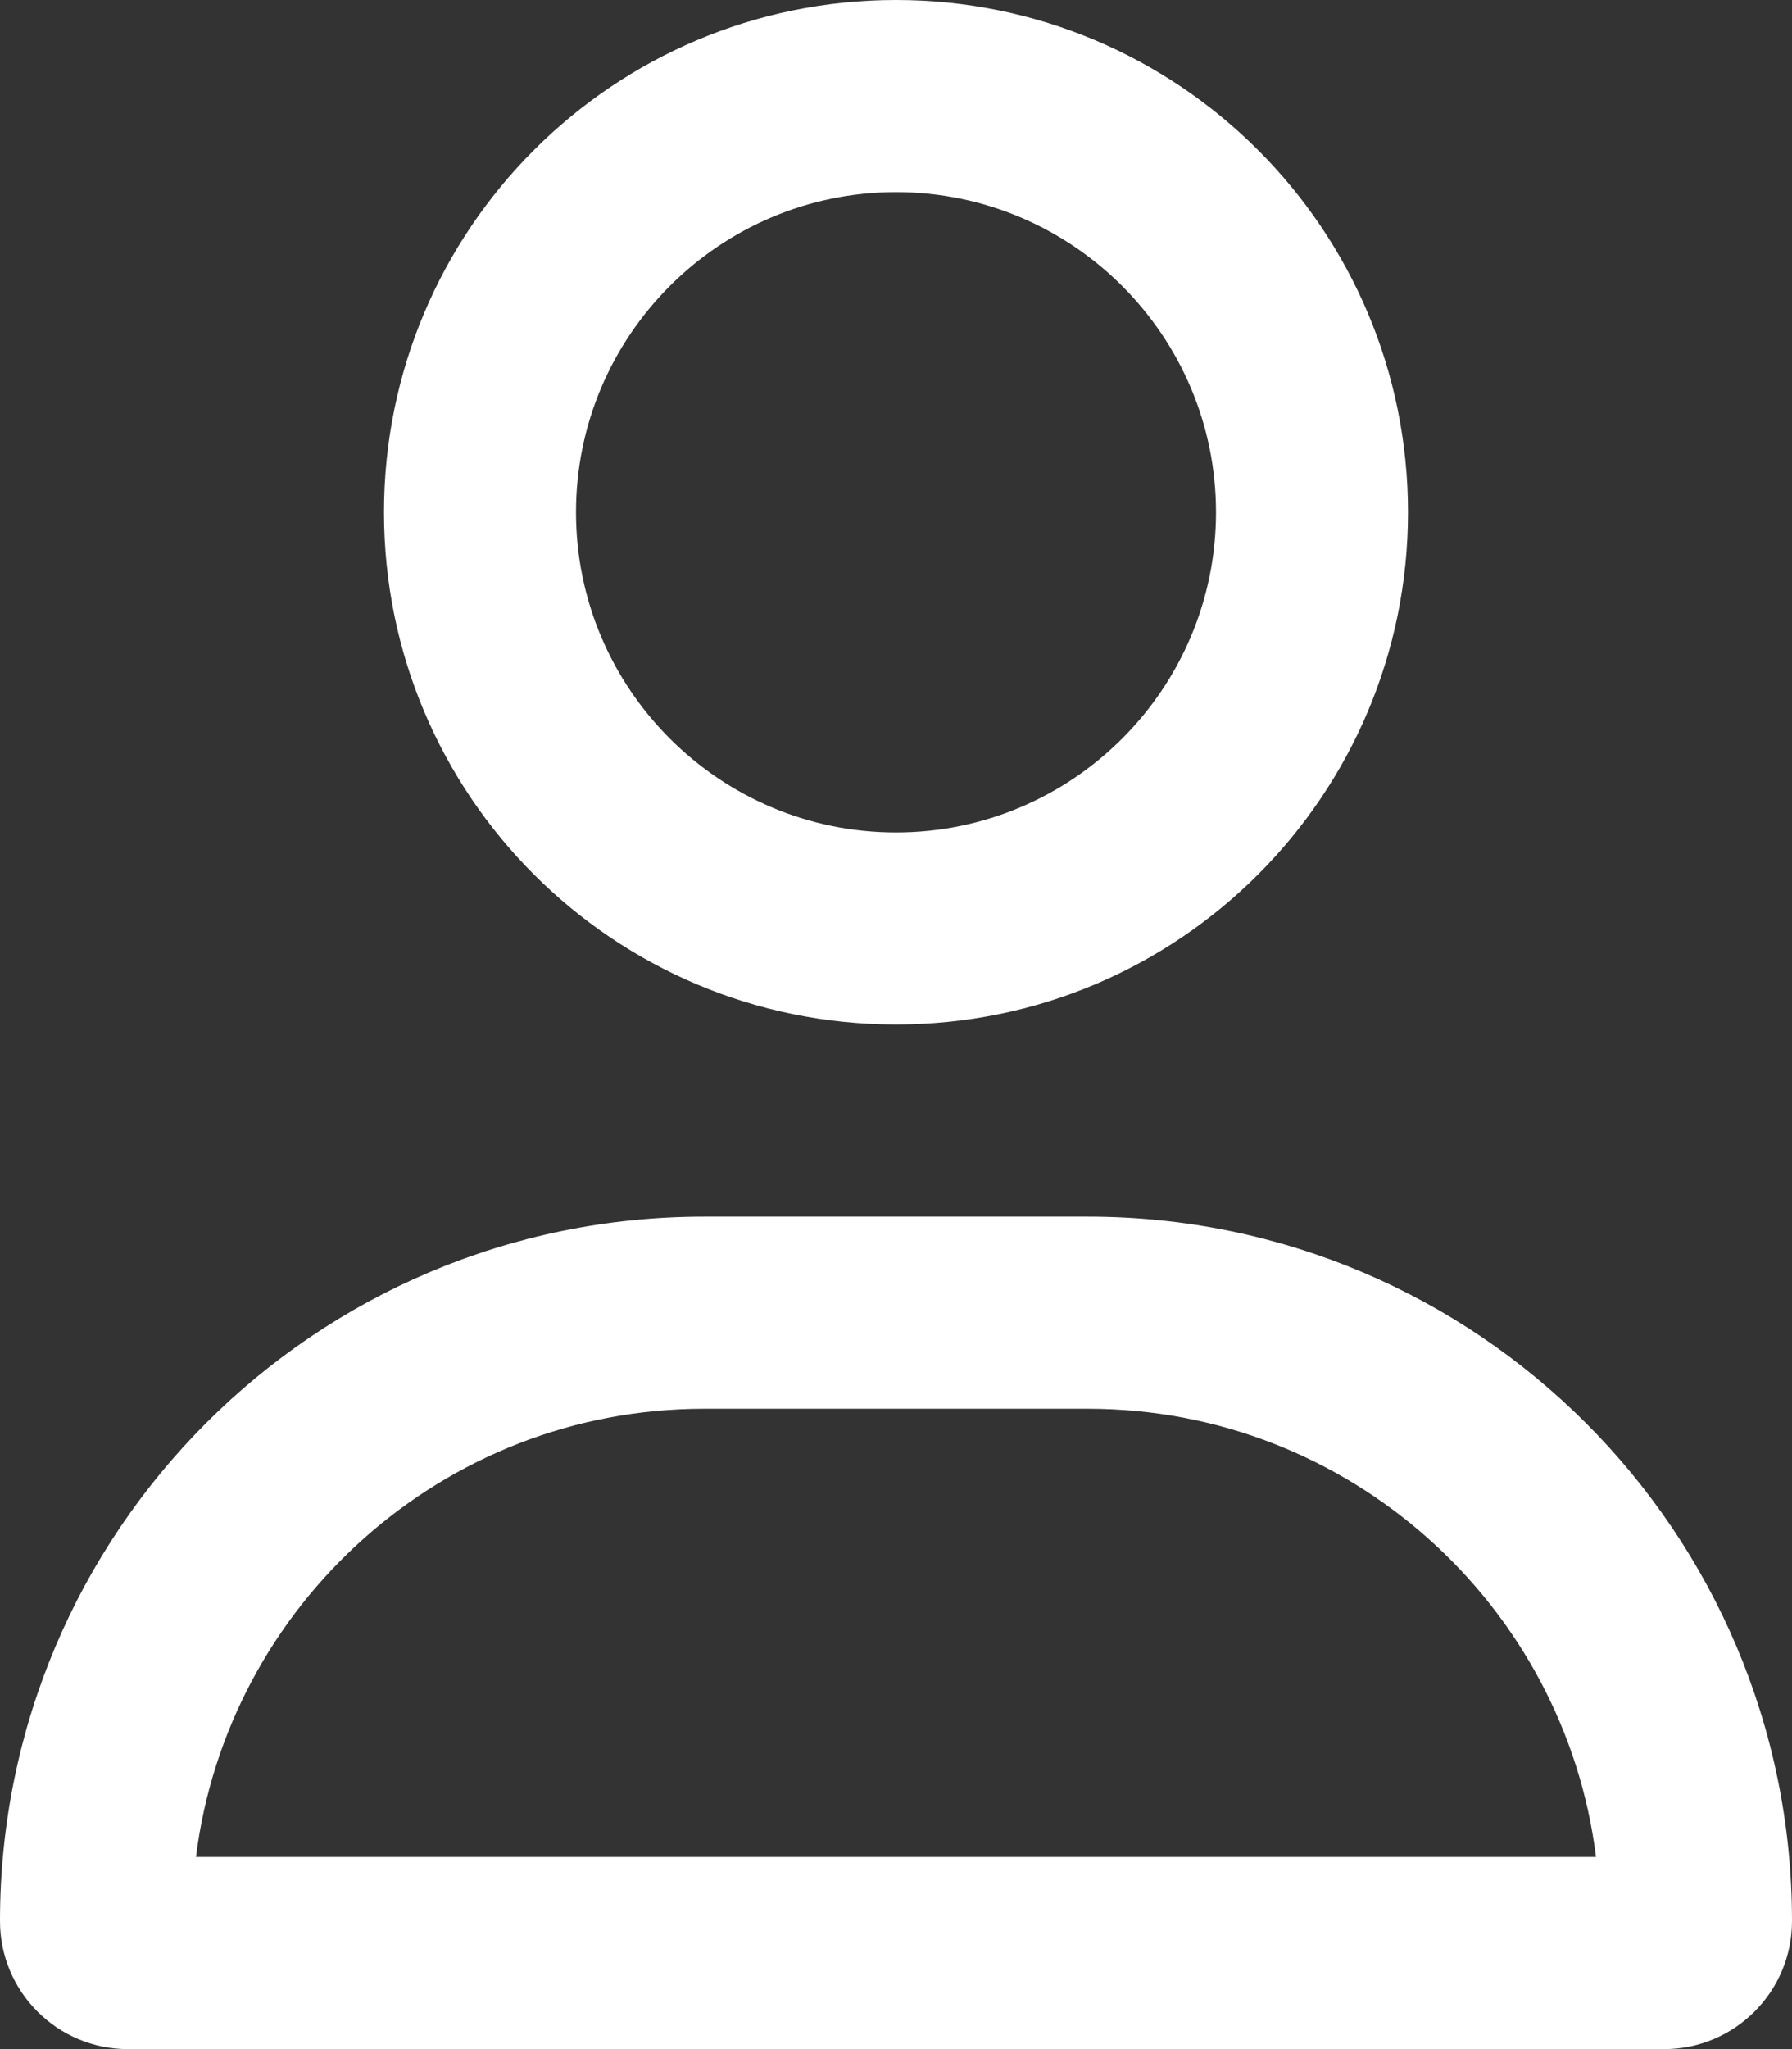 <svg xmlns="http://www.w3.org/2000/svg" viewBox="0 0 448 512"><rect x="0" y="0" width="448" height="512" fill="#333333" stroke="none"/><!-- Font Awesome Pro 6.0.0-alpha2 by @fontawesome - https://fontawesome.com License - https://fontawesome.com/license (Commercial License) --><path fill="white" d="M272 304H176C78.797 304 0 382.797 0 480C0 497.672 14.326 512 32 512H416C433.674 512 448 497.672 448 480C448 382.797 369.203 304 272 304ZM48.994 464C56.895 400.945 110.84 352 176 352H272C337.16 352 391.105 400.945 399.006 464H48.994ZM224 256C294.693 256 352 198.691 352 128C352 57.307 294.693 0 224 0S96 57.307 96 128C96 198.691 153.307 256 224 256ZM224 48C268.111 48 304 83.887 304 128C304 172.111 268.111 208 224 208S144 172.111 144 128C144 83.887 179.889 48 224 48Z"/></svg>